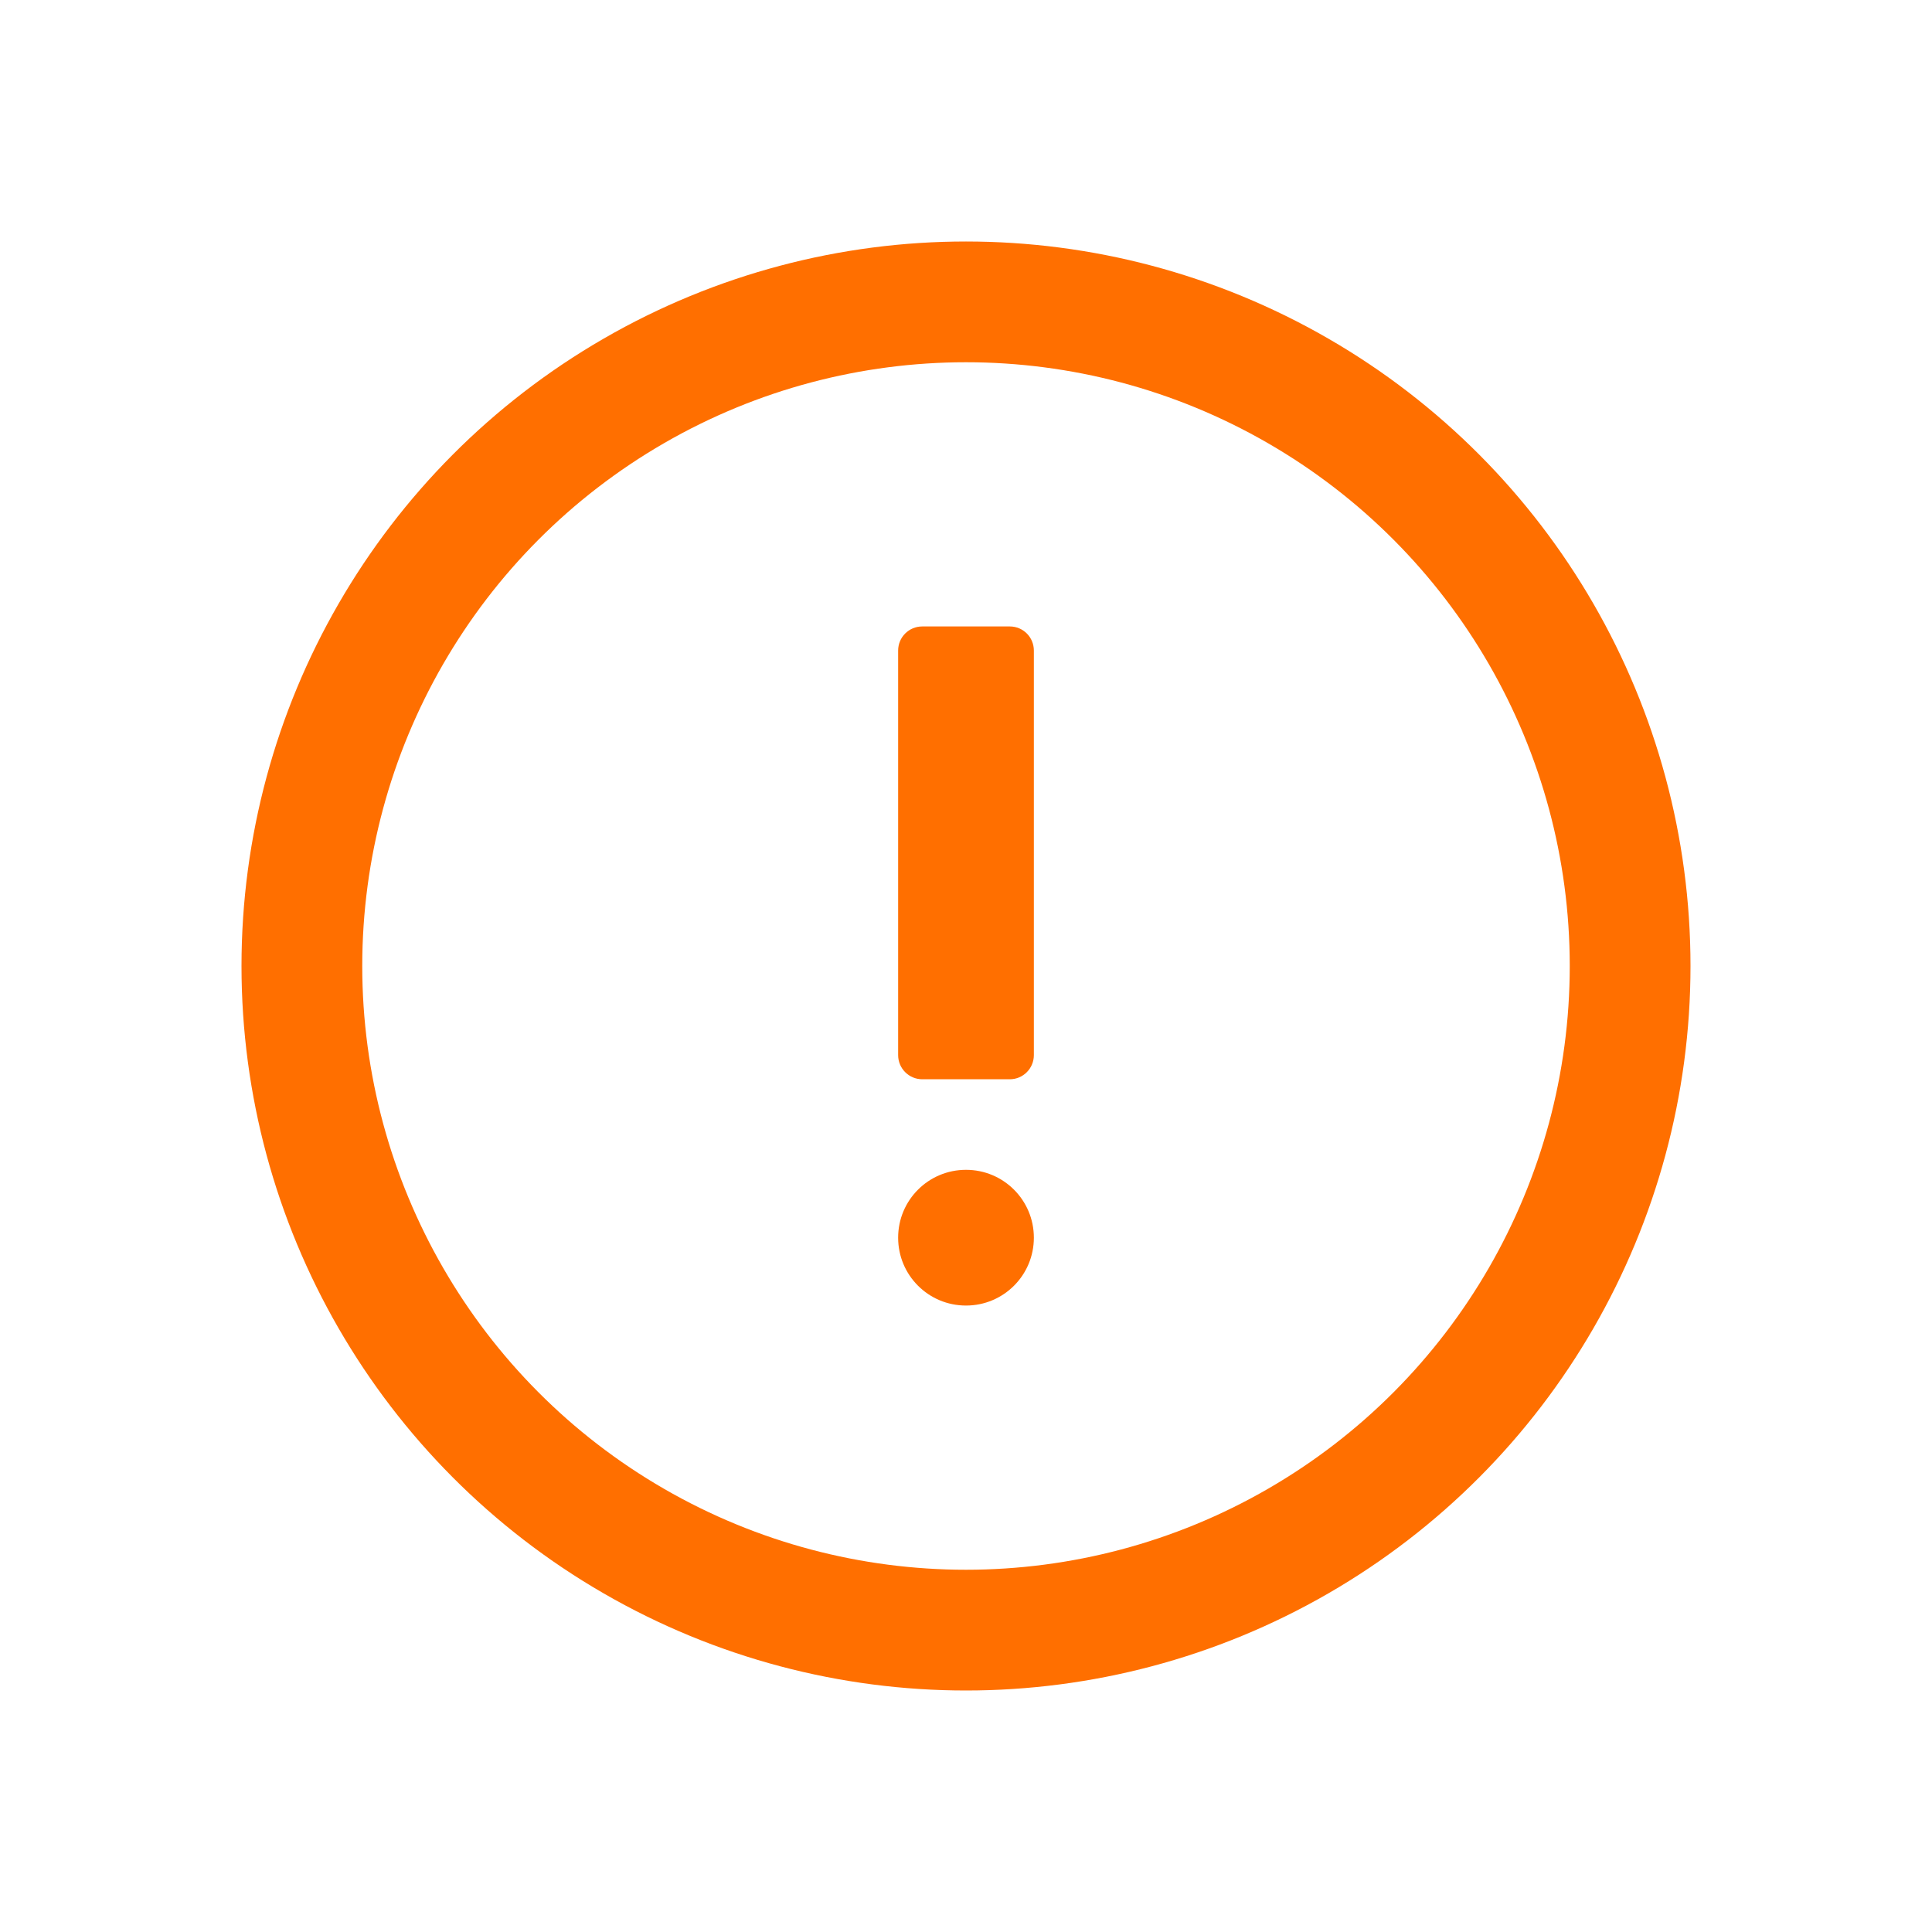 <?xml version="1.0" encoding="UTF-8"?>
<svg width="16px" height="16px" viewBox="0 0 16 16" version="1.1" xmlns="http://www.w3.org/2000/svg" xmlns:xlink="http://www.w3.org/1999/xlink">
    <title>icon/ic_warning_message</title>
    <defs>
        <circle id="path-1" cx="8" cy="8" r="6"></circle>
    </defs>
    <g id="icon/ic_warning_message" stroke="none" stroke-width="1" fill="none" fill-rule="evenodd">
        <mask id="mask-2" fill="white">
            <use xlink:href="#path-1"></use>
        </mask>
        <circle stroke="#FF6F00" cx="8" cy="8" r="5.5"></circle>
        <path d="M8,9.688 C8.311,9.688 8.562,9.939 8.562,10.25 C8.562,10.561 8.311,10.812 8,10.812 C7.689,10.812 7.438,10.561 7.438,10.25 C7.438,9.939 7.689,9.688 8,9.688 Z M8.363,5.188 C8.473,5.188 8.562,5.277 8.562,5.388 L8.562,8.738 C8.562,8.848 8.473,8.938 8.363,8.938 L7.638,8.938 C7.527,8.938 7.438,8.848 7.438,8.738 L7.438,5.388 C7.438,5.277 7.527,5.188 7.638,5.188 L8.363,5.188 Z" id="形状结合" fill="#FF6F00" fill-rule="nonzero" mask="url(#mask-2)"></path>
    </g>
</svg>